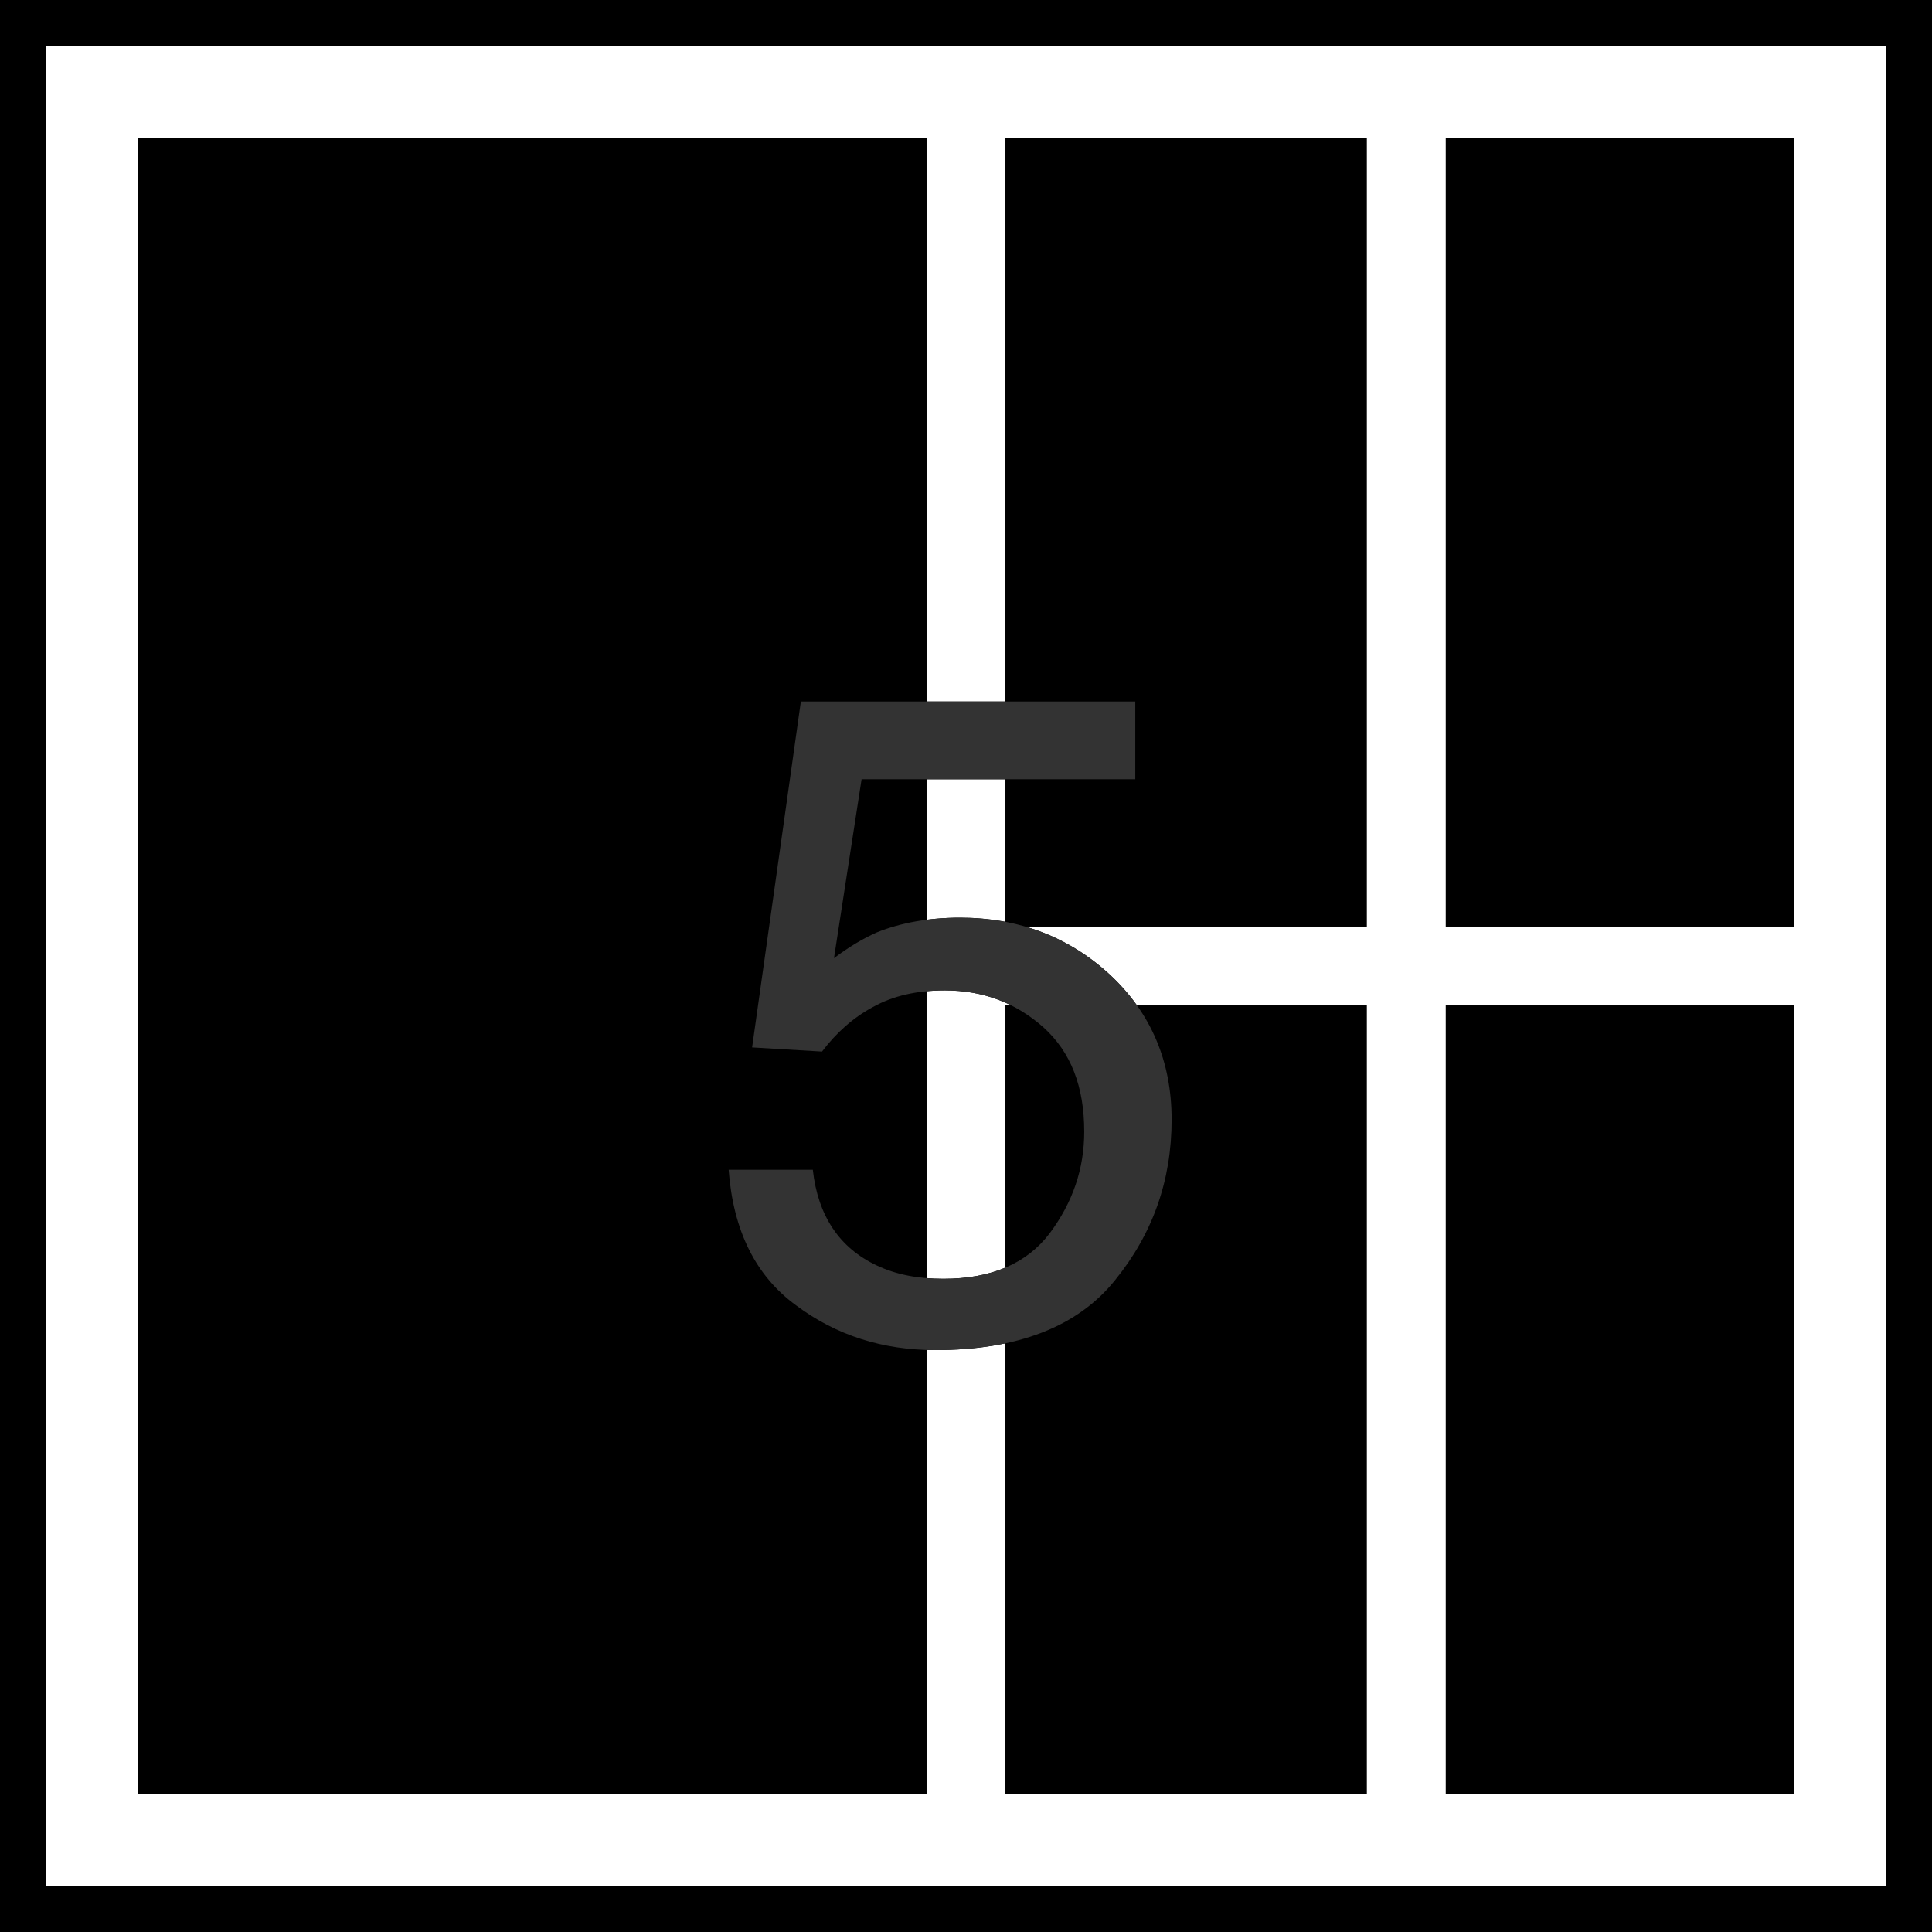 <svg width="42" height="42" viewBox="0 0 42 42" fill="none" xmlns="http://www.w3.org/2000/svg" xmlns:xlink="http://www.w3.org/1999/xlink">
	<desc>
			Created with Pixso.
	</desc>
	<defs/>
	<rect id="Rectangle-2-Copy-53" x="0.5" y="0.5" width="41" height="41" stroke="currentColor" stroke-opacity="1" stroke-width="1"/>
	<path id="Combined-Shape" d="M29.714 3L21.857 3L21.857 20.143L29.714 20.143L29.714 3ZM31.429 3L39 3L39 20.143L31.429 20.143L31.429 3ZM3 3L20.143 3L20.143 39L3 39L3 3ZM21.857 39L29.714 39L29.714 21.857L21.857 21.857L21.857 39ZM31.429 39L39 39L39 21.857L31.429 21.857L31.429 39Z" clip-rule="evenodd" fill="currentColor" fill-opacity="1" fill-rule="evenodd"/>
	<path id="5" d="M17.67 25.43C17.78 26.43 18.25 27.13 19.06 27.51C19.48 27.71 19.96 27.8 20.51 27.8C21.55 27.8 22.32 27.47 22.82 26.81C23.32 26.14 23.57 25.41 23.57 24.6C23.57 23.62 23.28 22.87 22.68 22.33C22.08 21.8 21.37 21.53 20.54 21.53C19.93 21.53 19.41 21.65 18.98 21.89C18.55 22.12 18.18 22.45 17.87 22.86L16.35 22.77L17.41 15.25L24.68 15.25L24.68 16.94L18.73 16.94L18.13 20.83C18.46 20.58 18.77 20.4 19.06 20.27C19.58 20.06 20.19 19.95 20.87 19.95C22.15 19.95 23.24 20.37 24.13 21.19C25.02 22.02 25.47 23.07 25.47 24.34C25.47 25.66 25.06 26.82 24.24 27.83C23.43 28.84 22.12 29.35 20.33 29.35C19.19 29.35 18.18 29.03 17.31 28.38C16.43 27.74 15.94 26.76 15.84 25.43L17.67 25.43Z" fill="#000000" fill-opacity="1" fill-rule="evenodd"/>
	<path id="5" d="M17.67 25.43C17.78 26.43 18.25 27.13 19.06 27.51C19.48 27.71 19.96 27.8 20.51 27.8C21.55 27.8 22.32 27.47 22.82 26.81C23.32 26.14 23.57 25.41 23.57 24.6C23.57 23.62 23.28 22.87 22.68 22.33C22.08 21.8 21.37 21.53 20.54 21.53C19.93 21.53 19.41 21.65 18.98 21.89C18.55 22.12 18.18 22.45 17.87 22.86L16.35 22.77L17.41 15.25L24.68 15.25L24.68 16.94L18.73 16.94L18.13 20.83C18.46 20.58 18.77 20.4 19.06 20.27C19.58 20.06 20.19 19.95 20.87 19.95C22.15 19.95 23.24 20.37 24.13 21.19C25.02 22.02 25.47 23.07 25.47 24.34C25.47 25.66 25.06 26.82 24.24 27.83C23.43 28.84 22.12 29.35 20.33 29.35C19.19 29.35 18.18 29.03 17.31 28.38C16.43 27.74 15.94 26.76 15.84 25.43L17.67 25.43Z" fill="#333333" fill-opacity="1" fill-rule="evenodd"/>
</svg>
